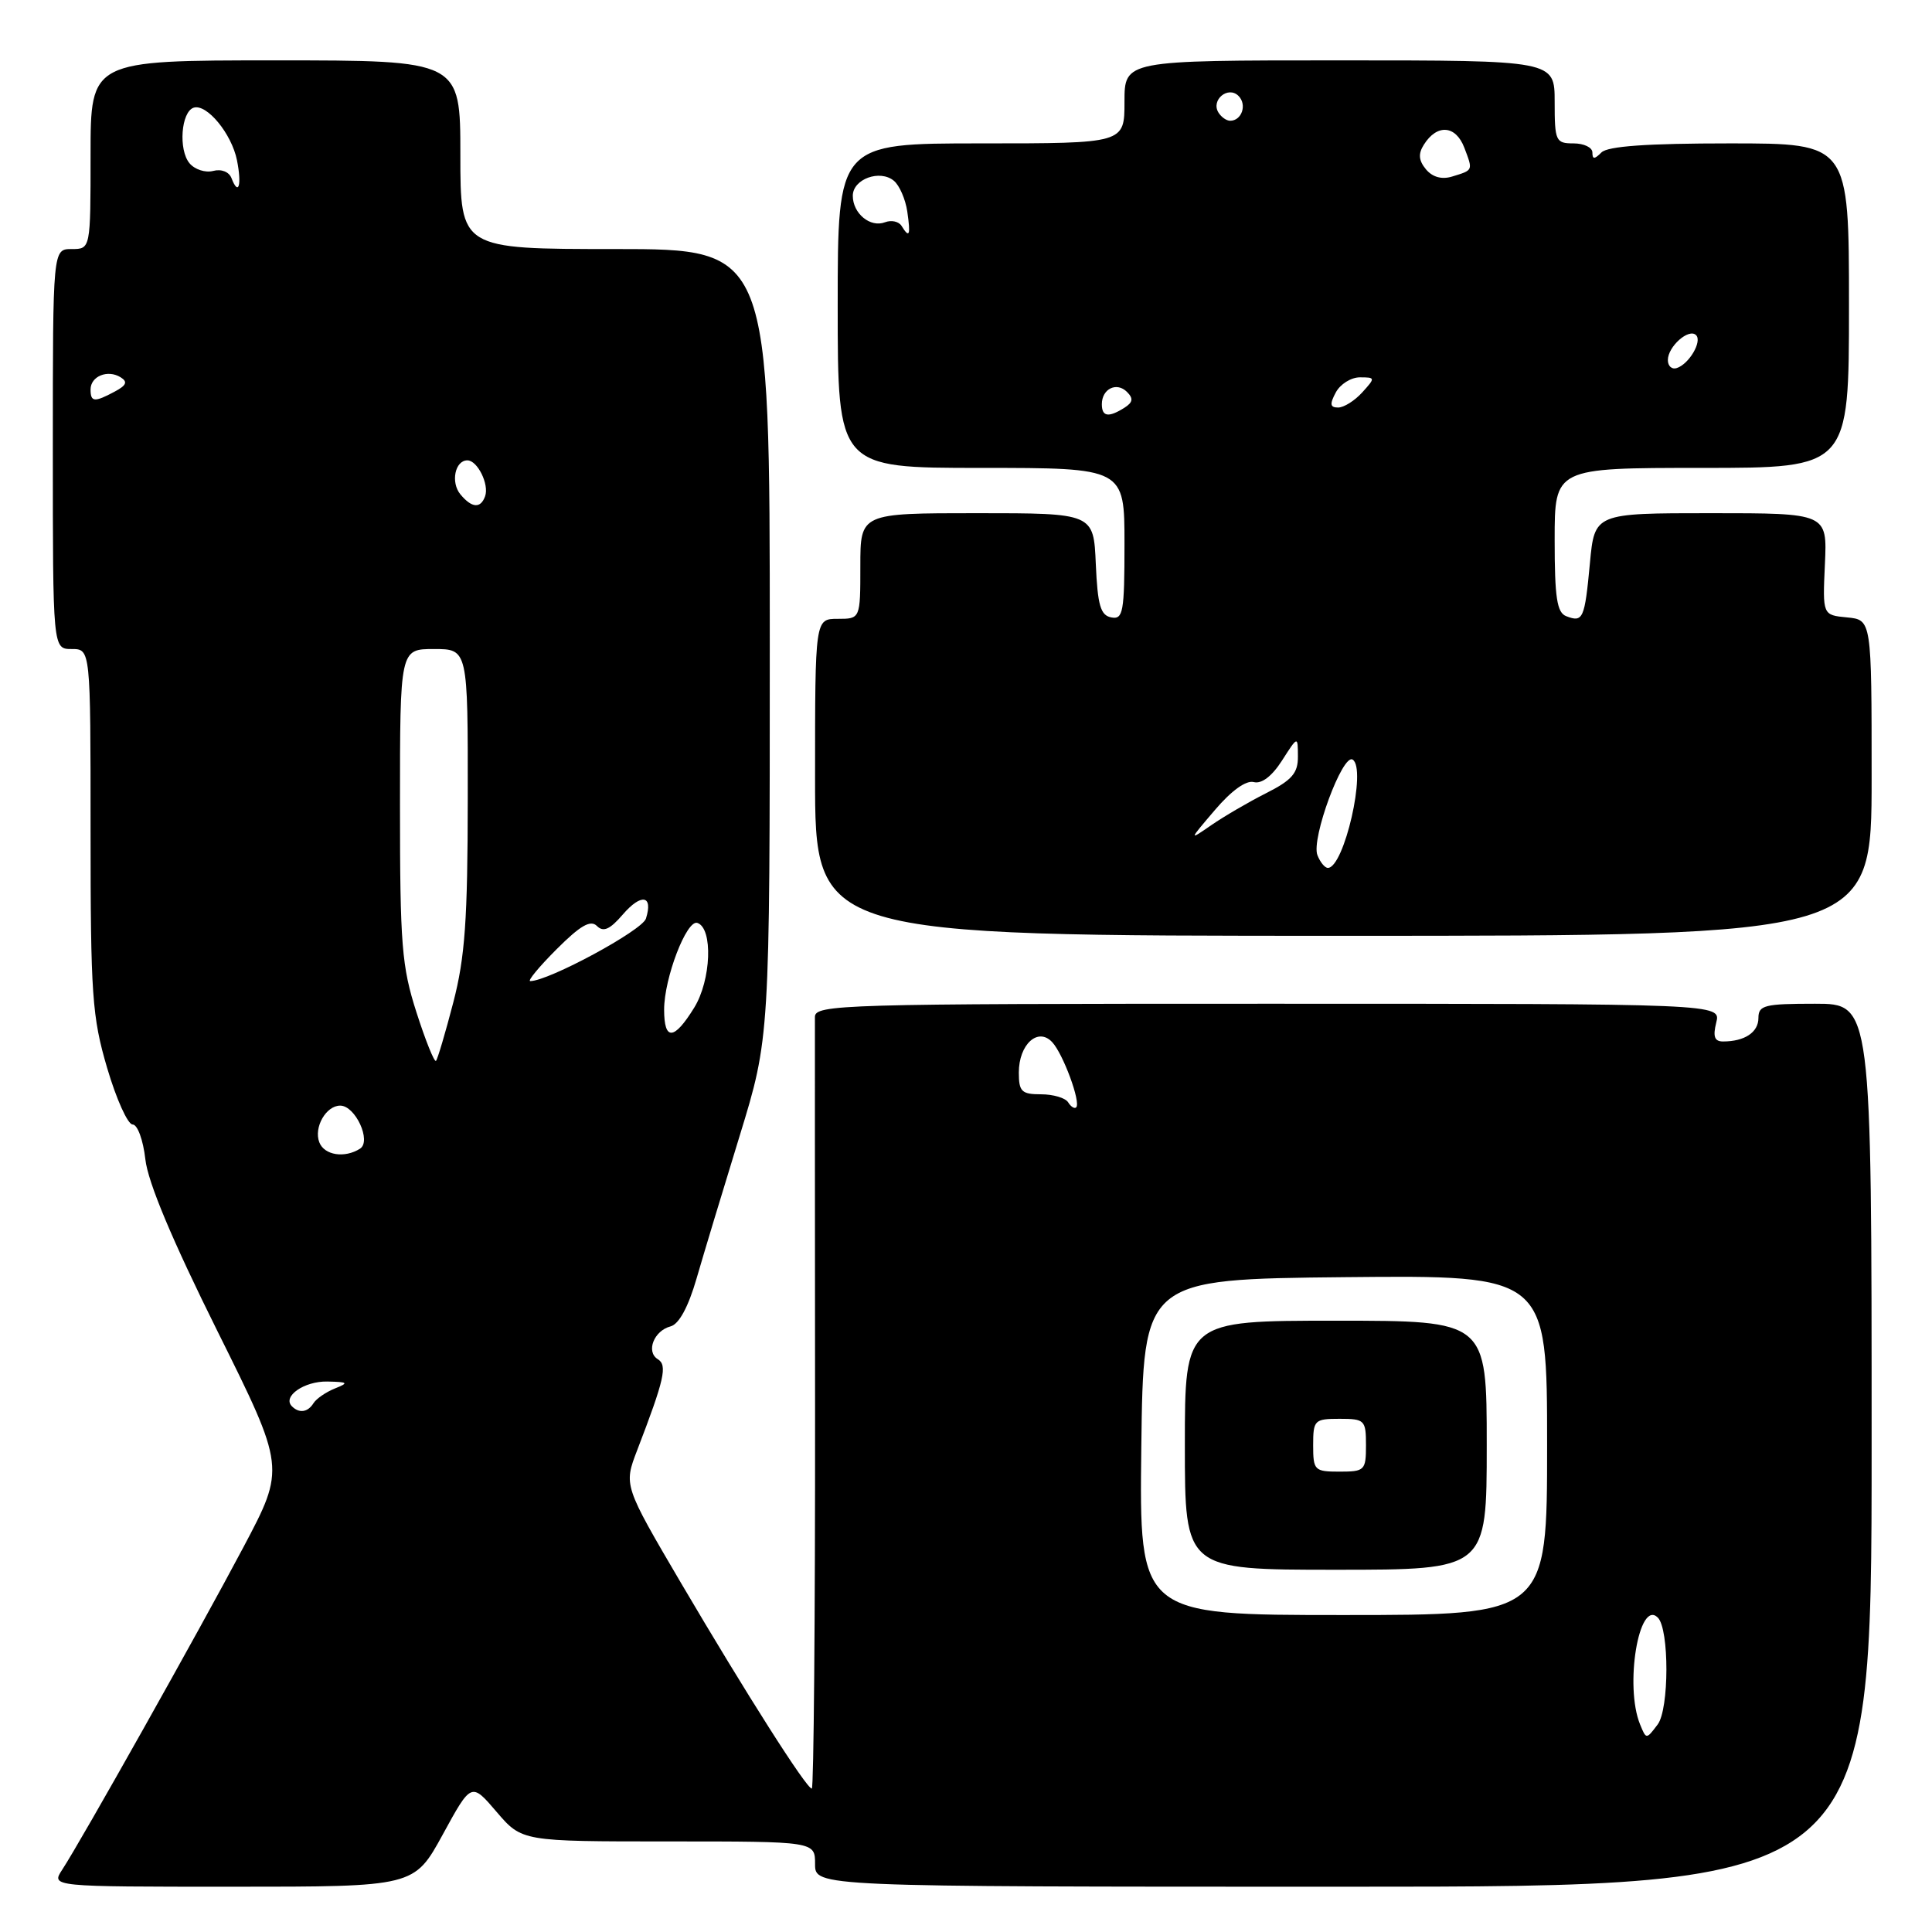<?xml version="1.0" encoding="UTF-8" standalone="no"?>
<!DOCTYPE svg PUBLIC "-//W3C//DTD SVG 1.1//EN" "http://www.w3.org/Graphics/SVG/1.1/DTD/svg11.dtd" >
<svg xmlns="http://www.w3.org/2000/svg" xmlns:xlink="http://www.w3.org/1999/xlink" version="1.1" viewBox="0 0 256 256">
 <g >
 <path fill="currentColor"
d=" M 58.67 243.08 C 62.45 236.16 62.45 236.16 65.80 240.08 C 69.16 244.00 69.16 244.00 88.58 244.00 C 108.00 244.00 108.00 244.00 108.00 247.00 C 108.00 250.00 108.00 250.00 178.00 250.00 C 248.00 250.00 248.00 250.00 248.00 191.50 C 248.00 133.00 248.00 133.00 240.50 133.00 C 233.81 133.00 233.00 133.20 233.00 134.89 C 233.00 136.79 231.17 138.00 228.31 138.00 C 227.18 138.00 226.95 137.35 227.41 135.50 C 228.04 133.00 228.04 133.00 168.02 133.00 C 111.53 133.00 108.00 133.10 107.98 134.75 C 107.97 135.71 107.98 159.11 108.00 186.75 C 108.02 214.39 107.82 237.00 107.57 237.00 C 106.86 237.00 98.87 224.43 90.27 209.81 C 82.64 196.82 82.64 196.82 84.43 192.16 C 88.05 182.74 88.46 180.90 87.16 180.10 C 85.56 179.11 86.65 176.32 88.86 175.75 C 89.97 175.46 91.21 173.17 92.30 169.40 C 93.24 166.15 95.81 157.65 98.01 150.50 C 102.00 137.50 102.00 137.50 102.00 85.25 C 102.00 33.00 102.00 33.00 81.50 33.00 C 61.00 33.00 61.00 33.00 61.00 20.50 C 61.00 8.00 61.00 8.00 36.50 8.00 C 12.00 8.00 12.00 8.00 12.00 20.50 C 12.00 33.00 12.00 33.00 9.50 33.00 C 7.00 33.00 7.00 33.00 7.00 59.50 C 7.00 86.00 7.00 86.00 9.50 86.00 C 12.00 86.00 12.00 86.00 12.00 110.02 C 12.00 131.84 12.20 134.73 14.20 141.52 C 15.41 145.63 16.93 149.00 17.57 149.00 C 18.22 149.00 18.97 151.05 19.26 153.61 C 19.60 156.67 22.81 164.31 28.80 176.36 C 37.82 194.50 37.82 194.50 32.26 205.00 C 26.39 216.09 10.74 243.94 8.24 247.75 C 6.77 250.00 6.77 250.00 30.83 250.00 C 54.88 250.00 54.88 250.00 58.67 243.08 Z  M 248.00 103.06 C 248.00 82.13 248.00 82.13 244.75 81.81 C 241.50 81.50 241.50 81.50 241.81 74.75 C 242.12 68.00 242.12 68.00 226.71 68.00 C 211.29 68.00 211.29 68.00 210.67 74.64 C 209.98 82.01 209.76 82.51 207.54 81.65 C 206.30 81.18 206.00 79.20 206.00 71.53 C 206.00 62.00 206.00 62.00 225.50 62.00 C 245.00 62.00 245.00 62.00 245.00 40.50 C 245.00 19.00 245.00 19.00 229.20 19.00 C 218.24 19.00 213.03 19.37 212.20 20.20 C 211.27 21.13 211.00 21.13 211.00 20.20 C 211.00 19.54 209.88 19.00 208.50 19.00 C 206.14 19.00 206.00 18.70 206.00 13.50 C 206.00 8.00 206.00 8.00 177.50 8.00 C 149.00 8.00 149.00 8.00 149.00 13.50 C 149.00 19.00 149.00 19.00 130.00 19.00 C 111.00 19.00 111.00 19.00 111.00 40.50 C 111.00 62.00 111.00 62.00 130.00 62.00 C 149.00 62.00 149.00 62.00 149.00 72.07 C 149.00 81.13 148.82 82.11 147.25 81.81 C 145.83 81.54 145.44 80.22 145.20 74.74 C 144.91 68.00 144.91 68.00 129.45 68.00 C 114.00 68.00 114.00 68.00 114.00 75.00 C 114.00 82.00 114.00 82.00 111.00 82.00 C 108.00 82.00 108.00 82.00 108.00 103.00 C 108.00 124.00 108.00 124.00 178.00 124.00 C 248.00 124.00 248.00 124.00 248.00 103.06 Z  M 217.32 228.50 C 215.24 223.42 217.16 211.83 219.67 214.34 C 221.20 215.87 221.18 226.47 219.65 228.50 C 218.14 230.50 218.14 230.50 217.32 228.50 Z  M 151.23 191.75 C 151.50 169.50 151.50 169.50 178.25 169.23 C 205.00 168.97 205.00 168.97 205.00 191.48 C 205.00 214.00 205.00 214.00 177.98 214.00 C 150.96 214.00 150.96 214.00 151.23 191.75 Z  M 197.00 191.50 C 197.00 175.00 197.00 175.00 177.00 175.00 C 157.00 175.00 157.00 175.00 157.00 191.50 C 157.00 208.00 157.00 208.00 177.00 208.00 C 197.00 208.00 197.00 208.00 197.00 191.50 Z  M 38.68 186.34 C 37.38 185.04 40.30 183.00 43.37 183.06 C 46.14 183.12 46.26 183.23 44.35 183.99 C 43.17 184.47 41.91 185.34 41.54 185.93 C 40.79 187.14 39.64 187.31 38.68 186.34 Z  M 42.31 151.36 C 41.55 149.39 43.20 146.50 45.08 146.50 C 47.09 146.50 49.26 151.22 47.70 152.21 C 45.66 153.50 42.97 153.08 42.31 151.36 Z  M 141.54 146.07 C 141.18 145.48 139.56 145.00 137.94 145.00 C 135.37 145.00 135.00 144.64 135.00 142.12 C 135.00 138.38 137.54 136.07 139.42 138.09 C 140.87 139.64 143.25 146.09 142.60 146.73 C 142.38 146.95 141.90 146.65 141.54 146.07 Z  M 55.19 134.16 C 53.23 128.06 53.00 125.22 53.00 106.68 C 53.00 86.00 53.00 86.00 57.50 86.00 C 62.00 86.00 62.00 86.00 61.98 105.75 C 61.97 121.90 61.62 126.84 60.06 132.84 C 59.01 136.88 57.98 140.35 57.77 140.57 C 57.55 140.78 56.39 137.90 55.19 134.16 Z  M 88.00 133.78 C 88.00 129.61 90.98 121.83 92.40 122.29 C 94.50 122.98 94.24 129.88 91.98 133.53 C 89.31 137.86 88.00 137.94 88.00 133.78 Z  M 73.75 125.78 C 76.90 122.63 78.25 121.85 79.10 122.70 C 79.95 123.55 80.82 123.16 82.53 121.17 C 84.98 118.33 86.57 118.62 85.59 121.72 C 85.09 123.30 72.68 130.00 70.26 130.00 C 69.86 130.00 71.43 128.10 73.75 125.78 Z  M 61.01 65.51 C 59.69 63.92 60.29 61.00 61.93 61.00 C 63.27 61.00 64.84 64.19 64.28 65.75 C 63.69 67.41 62.52 67.33 61.01 65.51 Z  M 12.00 51.61 C 12.00 49.85 14.27 48.93 15.98 49.99 C 16.95 50.59 16.76 51.06 15.20 51.89 C 12.51 53.33 12.00 53.29 12.00 51.61 Z  M 30.68 23.62 C 30.36 22.77 29.34 22.36 28.24 22.65 C 27.21 22.92 25.80 22.46 25.11 21.63 C 23.62 19.84 24.00 14.82 25.66 14.27 C 27.39 13.71 30.69 17.71 31.40 21.23 C 32.06 24.54 31.61 26.04 30.68 23.62 Z  M 174.56 113.30 C 173.73 111.12 177.90 99.82 179.23 100.65 C 181.12 101.81 178.10 115.00 175.95 115.00 C 175.54 115.00 174.92 114.23 174.56 113.30 Z  M 161.00 107.31 C 163.17 104.76 165.12 103.36 166.13 103.63 C 167.17 103.90 168.54 102.86 169.87 100.78 C 171.97 97.50 171.97 97.50 171.98 100.23 C 172.00 102.44 171.20 103.37 167.75 105.11 C 165.41 106.29 162.15 108.20 160.50 109.34 C 157.50 111.41 157.50 111.41 161.00 107.31 Z  M 146.00 53.56 C 146.00 51.52 147.96 50.56 149.33 51.93 C 150.20 52.80 150.12 53.31 148.99 54.03 C 146.88 55.36 146.00 55.22 146.00 53.56 Z  M 177.00 52.00 C 177.59 50.90 179.02 50.00 180.19 50.00 C 182.25 50.00 182.26 50.06 180.50 52.00 C 179.50 53.10 178.07 54.00 177.31 54.00 C 176.24 54.00 176.17 53.55 177.00 52.00 Z  M 221.00 47.71 C 221.00 45.91 223.79 43.45 224.74 44.41 C 225.57 45.24 223.82 48.23 222.18 48.77 C 221.53 48.99 221.00 48.51 221.00 47.71 Z  M 119.46 29.93 C 119.09 29.34 118.11 29.13 117.27 29.45 C 115.32 30.20 113.00 28.29 113.00 25.94 C 113.00 23.73 116.59 22.42 118.44 23.95 C 119.18 24.56 119.98 26.40 120.22 28.03 C 120.68 31.20 120.51 31.64 119.46 29.93 Z  M 188.95 22.44 C 187.98 21.27 187.90 20.38 188.67 19.17 C 190.41 16.40 192.89 16.58 194.03 19.57 C 195.19 22.63 195.24 22.53 192.39 23.40 C 191.04 23.81 189.81 23.47 188.95 22.44 Z  M 161.45 14.91 C 160.42 13.25 162.73 11.33 164.11 12.71 C 165.27 13.87 164.54 16.00 163.00 16.00 C 162.51 16.00 161.82 15.51 161.45 14.91 Z  M 174.00 191.50 C 174.00 188.17 174.17 188.00 177.50 188.00 C 180.83 188.00 181.00 188.17 181.00 191.50 C 181.00 194.83 180.83 195.00 177.50 195.00 C 174.17 195.00 174.00 194.83 174.00 191.50 Z "/>
</g>
</svg>